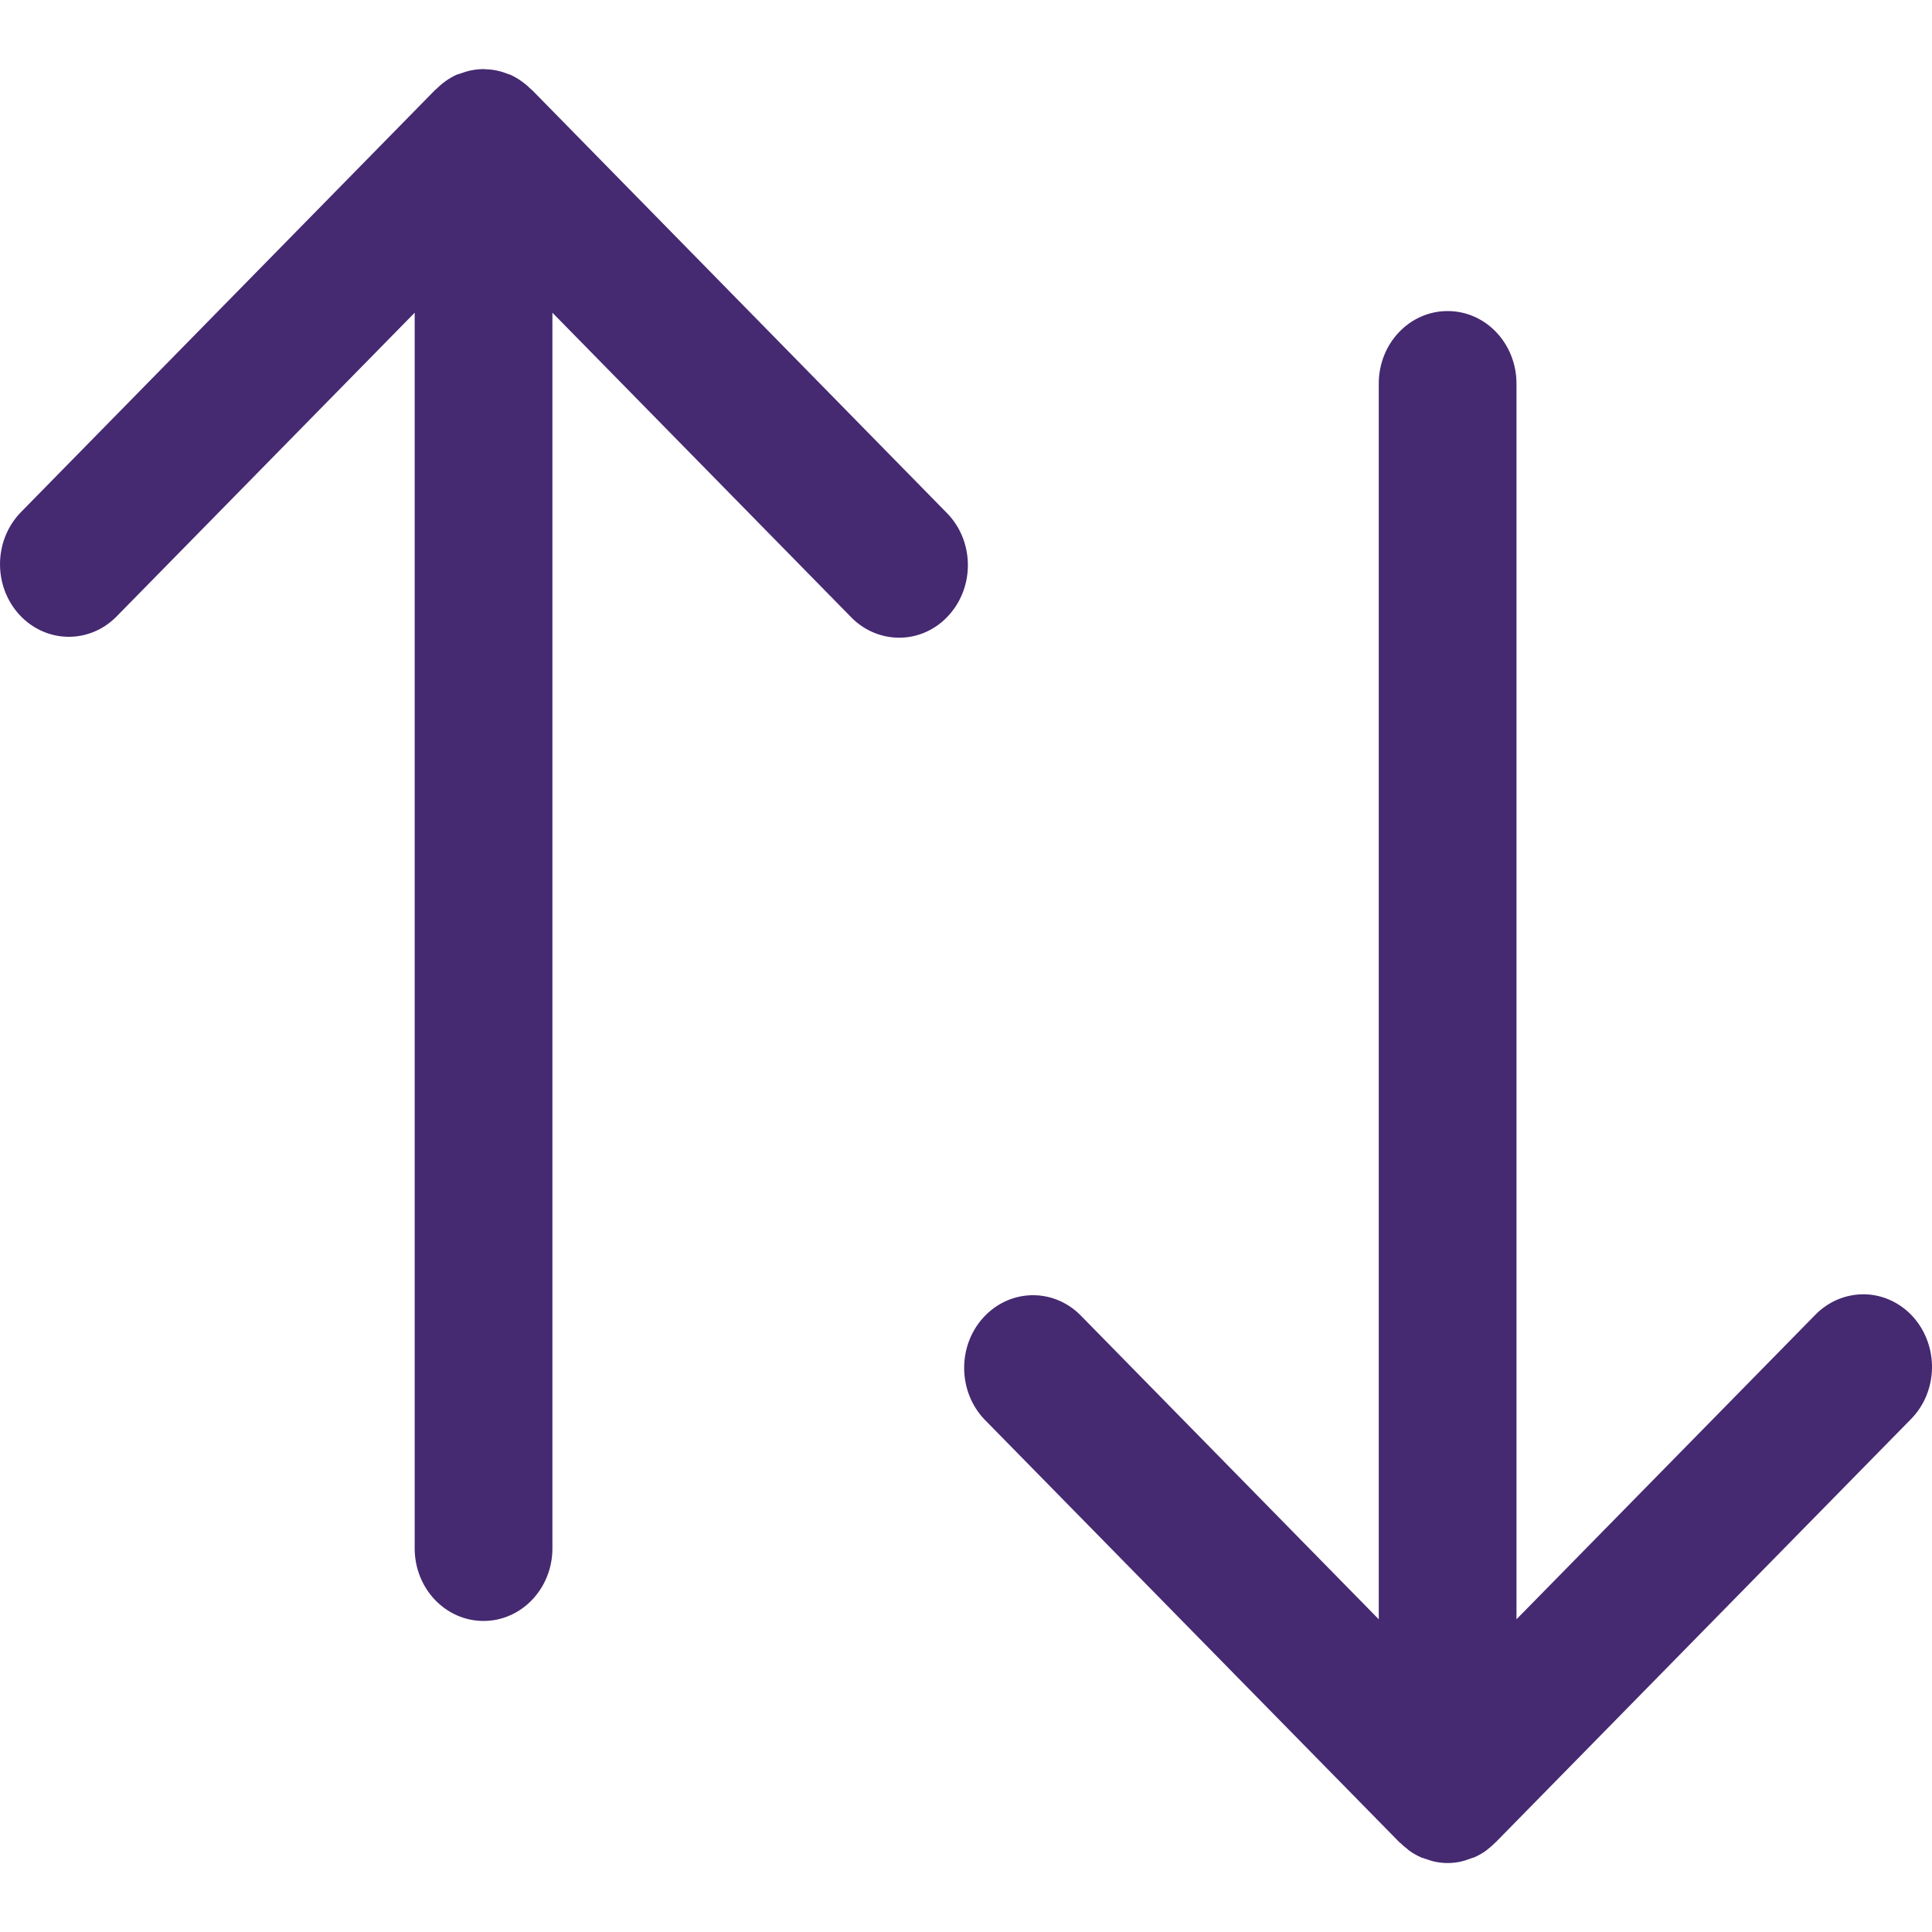 <svg width="14" height="14" viewBox="0 0 14 14" fill="none" xmlns="http://www.w3.org/2000/svg">
<path d="M6.873 4.461C6.782 4.561 6.656 4.619 6.523 4.621C6.391 4.623 6.263 4.57 6.168 4.473L4.003 2.266V11.22C4.003 11.511 3.779 11.746 3.504 11.746C3.228 11.746 3.005 11.511 3.005 11.22V2.266L0.839 4.473C0.64 4.669 0.329 4.66 0.14 4.454C-0.049 4.247 -0.046 3.92 0.146 3.717L3.151 0.654L3.151 0.654L3.157 0.648L3.162 0.645V0.645C3.204 0.602 3.254 0.567 3.307 0.542L3.308 0.542C3.312 0.54 3.316 0.539 3.32 0.538C3.324 0.536 3.329 0.535 3.333 0.534V0.534C3.384 0.514 3.436 0.503 3.49 0.501L3.498 0.501L3.504 0.5L3.51 0.501C3.513 0.501 3.516 0.502 3.519 0.502C3.572 0.503 3.625 0.514 3.675 0.534C3.679 0.535 3.683 0.536 3.687 0.538C3.691 0.54 3.695 0.54 3.699 0.542L3.701 0.543V0.543C3.754 0.568 3.803 0.602 3.846 0.645L3.85 0.648L3.856 0.654L3.857 0.654L6.861 3.717C7.06 3.919 7.065 4.252 6.873 4.461ZM13.86 9.539C13.768 9.439 13.642 9.381 13.51 9.379C13.378 9.377 13.25 9.43 13.155 9.527L10.989 11.734V2.78C10.989 2.489 10.766 2.254 10.49 2.254C10.214 2.254 9.991 2.489 9.991 2.78V11.734L7.826 9.527V9.527C7.627 9.331 7.316 9.34 7.127 9.546C6.938 9.752 6.94 10.08 7.132 10.284L10.137 13.346V13.346L10.143 13.352C10.145 13.354 10.147 13.354 10.148 13.355C10.165 13.372 10.182 13.387 10.2 13.4C10.204 13.403 10.207 13.407 10.211 13.41L10.211 13.41C10.238 13.429 10.267 13.446 10.297 13.459L10.304 13.462C10.307 13.463 10.31 13.463 10.313 13.464C10.322 13.468 10.332 13.471 10.342 13.474C10.358 13.48 10.375 13.485 10.391 13.489C10.456 13.504 10.524 13.504 10.589 13.489C10.607 13.485 10.626 13.479 10.644 13.472C10.652 13.469 10.659 13.467 10.667 13.464C10.67 13.463 10.673 13.463 10.676 13.461L10.683 13.459H10.683C10.713 13.446 10.742 13.429 10.769 13.41C10.772 13.408 10.774 13.406 10.776 13.404C10.796 13.389 10.814 13.373 10.832 13.355L10.836 13.352L10.842 13.346V13.346L13.847 10.284V10.284C13.943 10.187 13.998 10.054 14 9.914C14.002 9.775 13.952 9.64 13.86 9.539Z" fill="#452971"/>
</svg>
